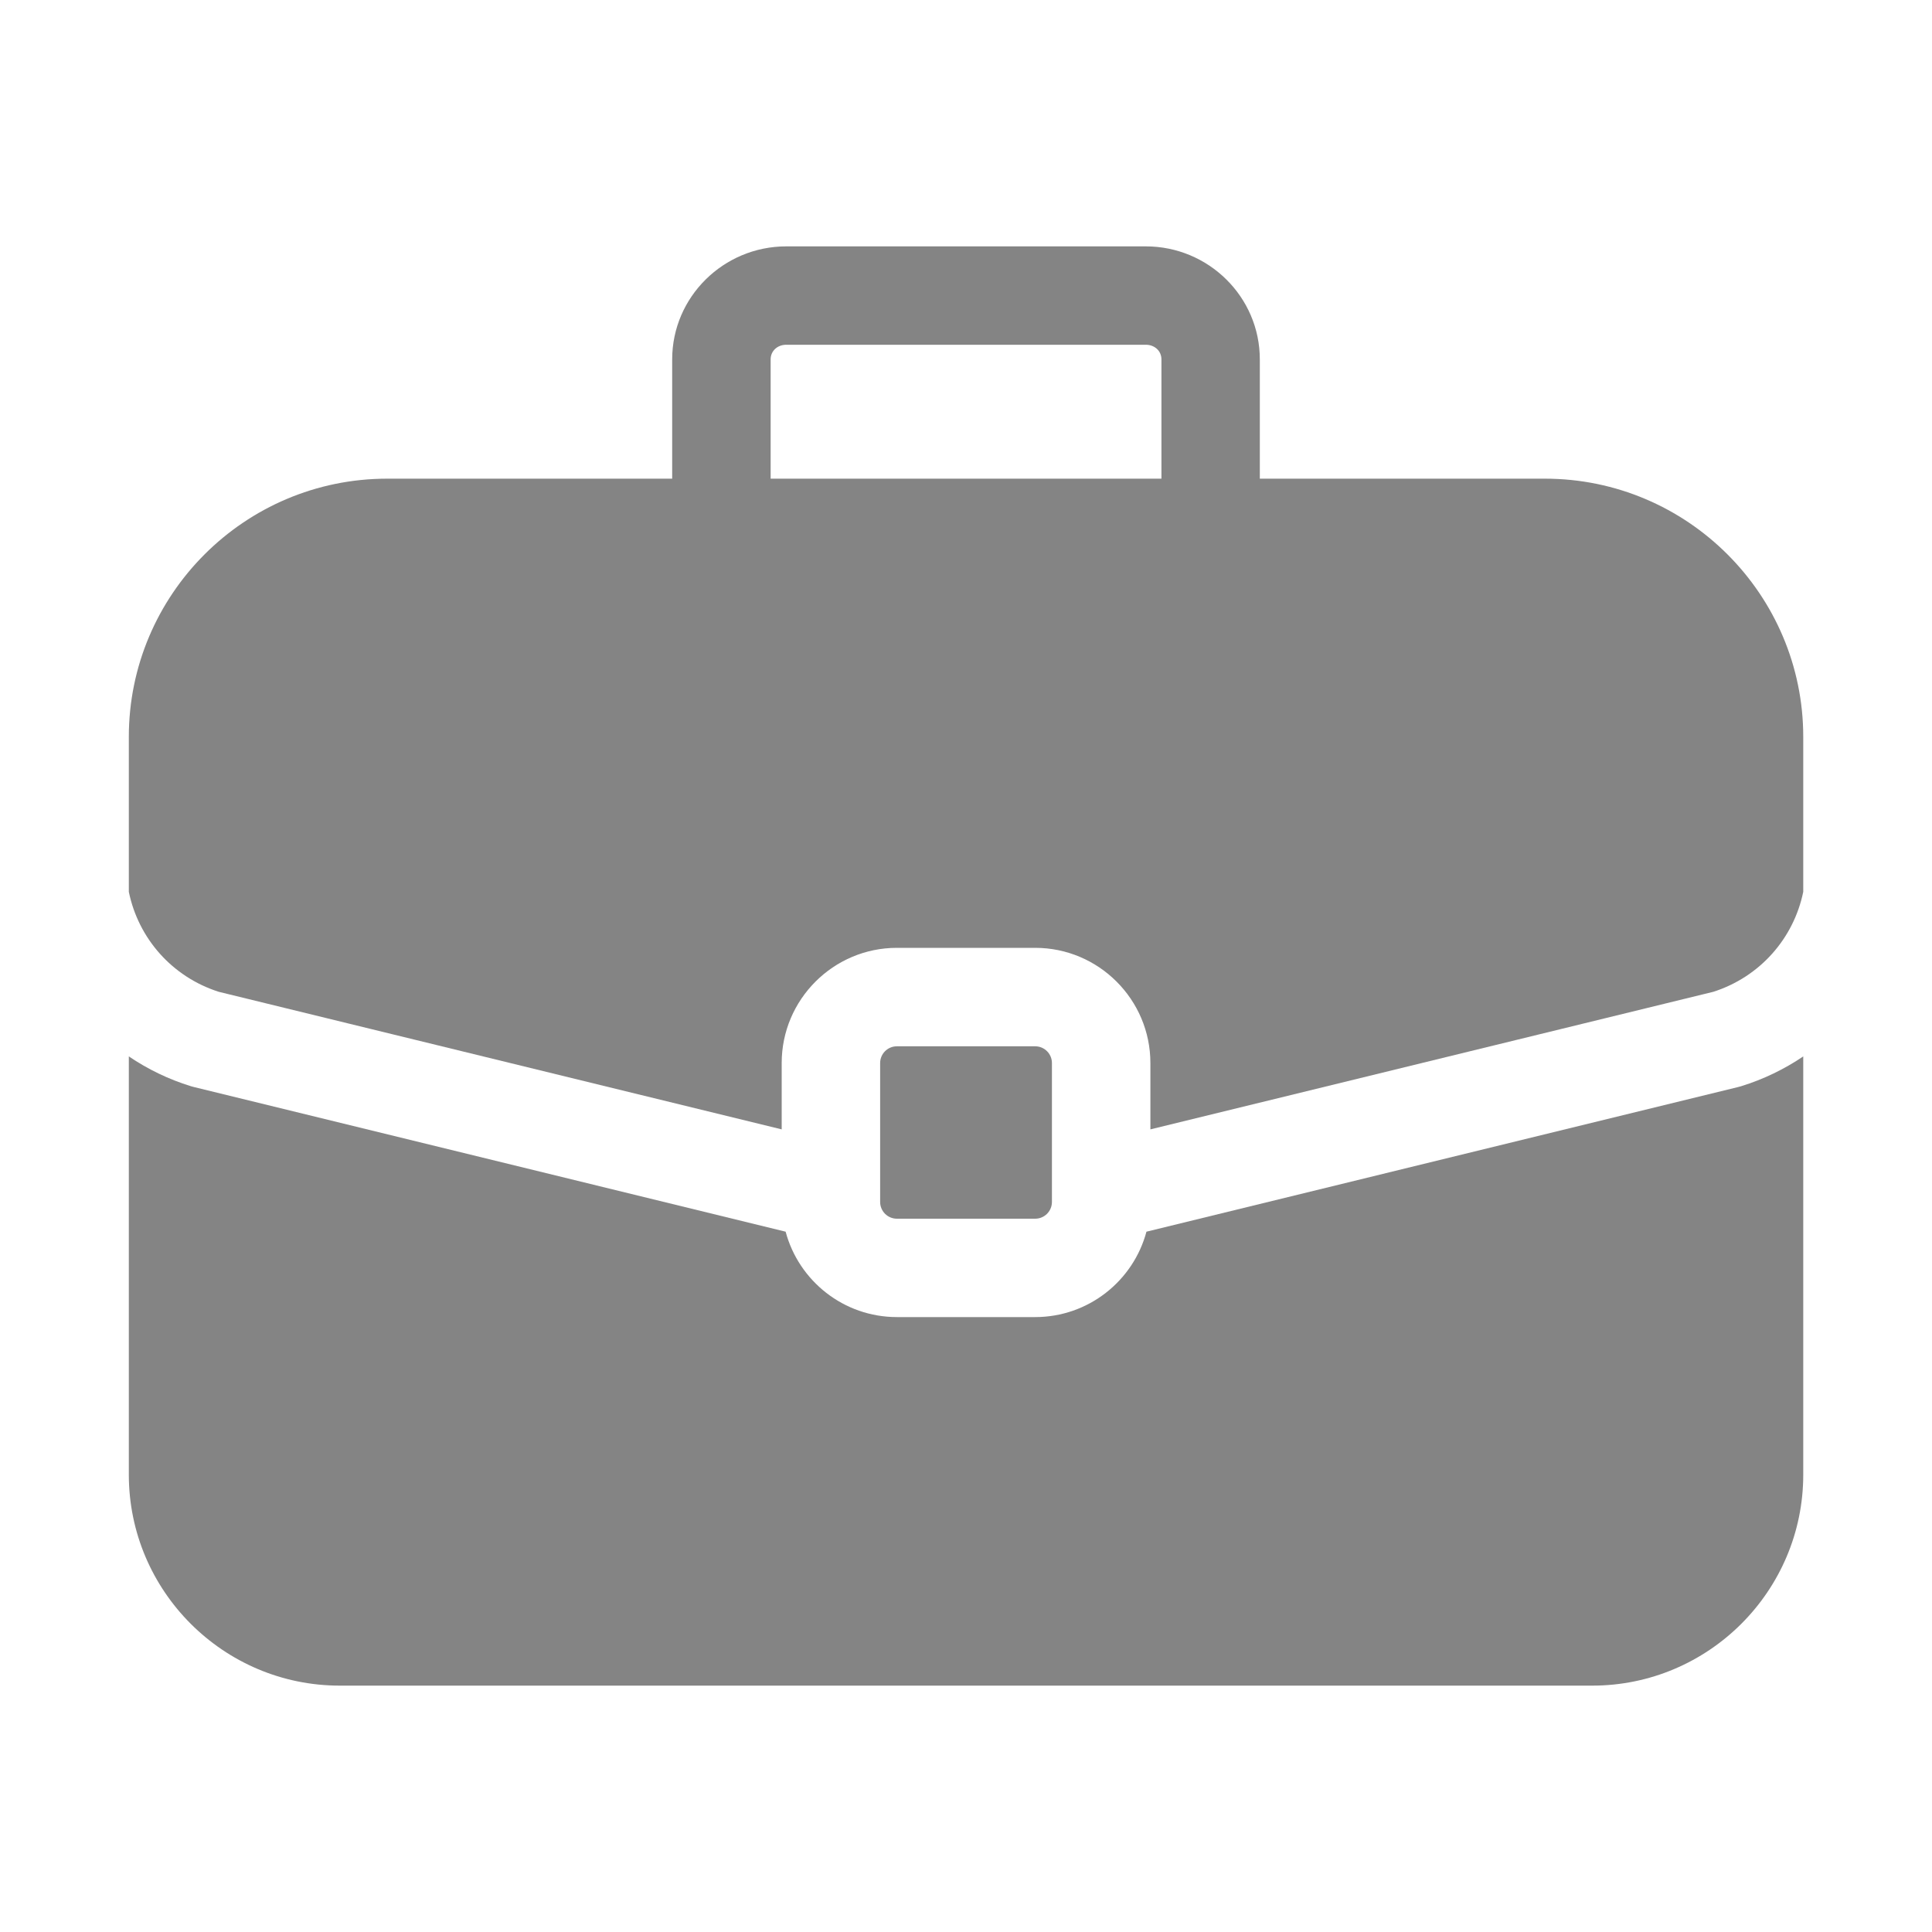 <svg width="25" height="25" viewBox="0 0 25 25" fill="none" xmlns="http://www.w3.org/2000/svg">
<path d="M13.395 13.539H11.606C11.486 13.539 11.389 13.636 11.389 13.756V15.553C11.389 15.673 11.486 15.77 11.606 15.77H13.395C13.515 15.77 13.612 15.673 13.612 15.553V13.756C13.612 13.636 13.515 13.539 13.395 13.539Z" fill="#333333" fill-opacity="0.6"/>
<path d="M19.991 6.194H16.302V4.65C16.302 3.844 15.64 3.188 14.826 3.188H10.175C9.361 3.188 8.698 3.844 8.698 4.65V6.194H5.01C3.166 6.194 1.667 7.693 1.667 9.536V11.54C1.791 12.144 2.227 12.641 2.831 12.834L10.115 14.614V13.756C10.115 12.934 10.784 12.265 11.606 12.265H13.395C14.217 12.265 14.886 12.934 14.886 13.756V14.614L22.17 12.834C22.773 12.641 23.21 12.144 23.334 11.54V9.536C23.334 7.693 21.834 6.194 19.991 6.194ZM15.029 6.194H9.972V4.65C9.972 4.542 10.059 4.461 10.175 4.461H14.826C14.942 4.461 15.029 4.542 15.029 4.65V6.194Z" fill="#333333" fill-opacity="0.6"/>
<path d="M22.529 14.056C22.517 14.06 22.504 14.063 22.492 14.066L14.835 15.938C14.665 16.574 14.084 17.043 13.395 17.043H11.606C10.917 17.043 10.336 16.574 10.166 15.938L2.509 14.066C2.496 14.063 2.484 14.06 2.472 14.056C2.179 13.966 1.91 13.834 1.667 13.67V19.082C1.667 20.587 2.892 21.812 4.397 21.812H20.603C22.109 21.812 23.334 20.587 23.334 19.082V13.67C23.091 13.834 22.821 13.966 22.529 14.056Z" fill="#333333" fill-opacity="0.6"/>
</svg>
